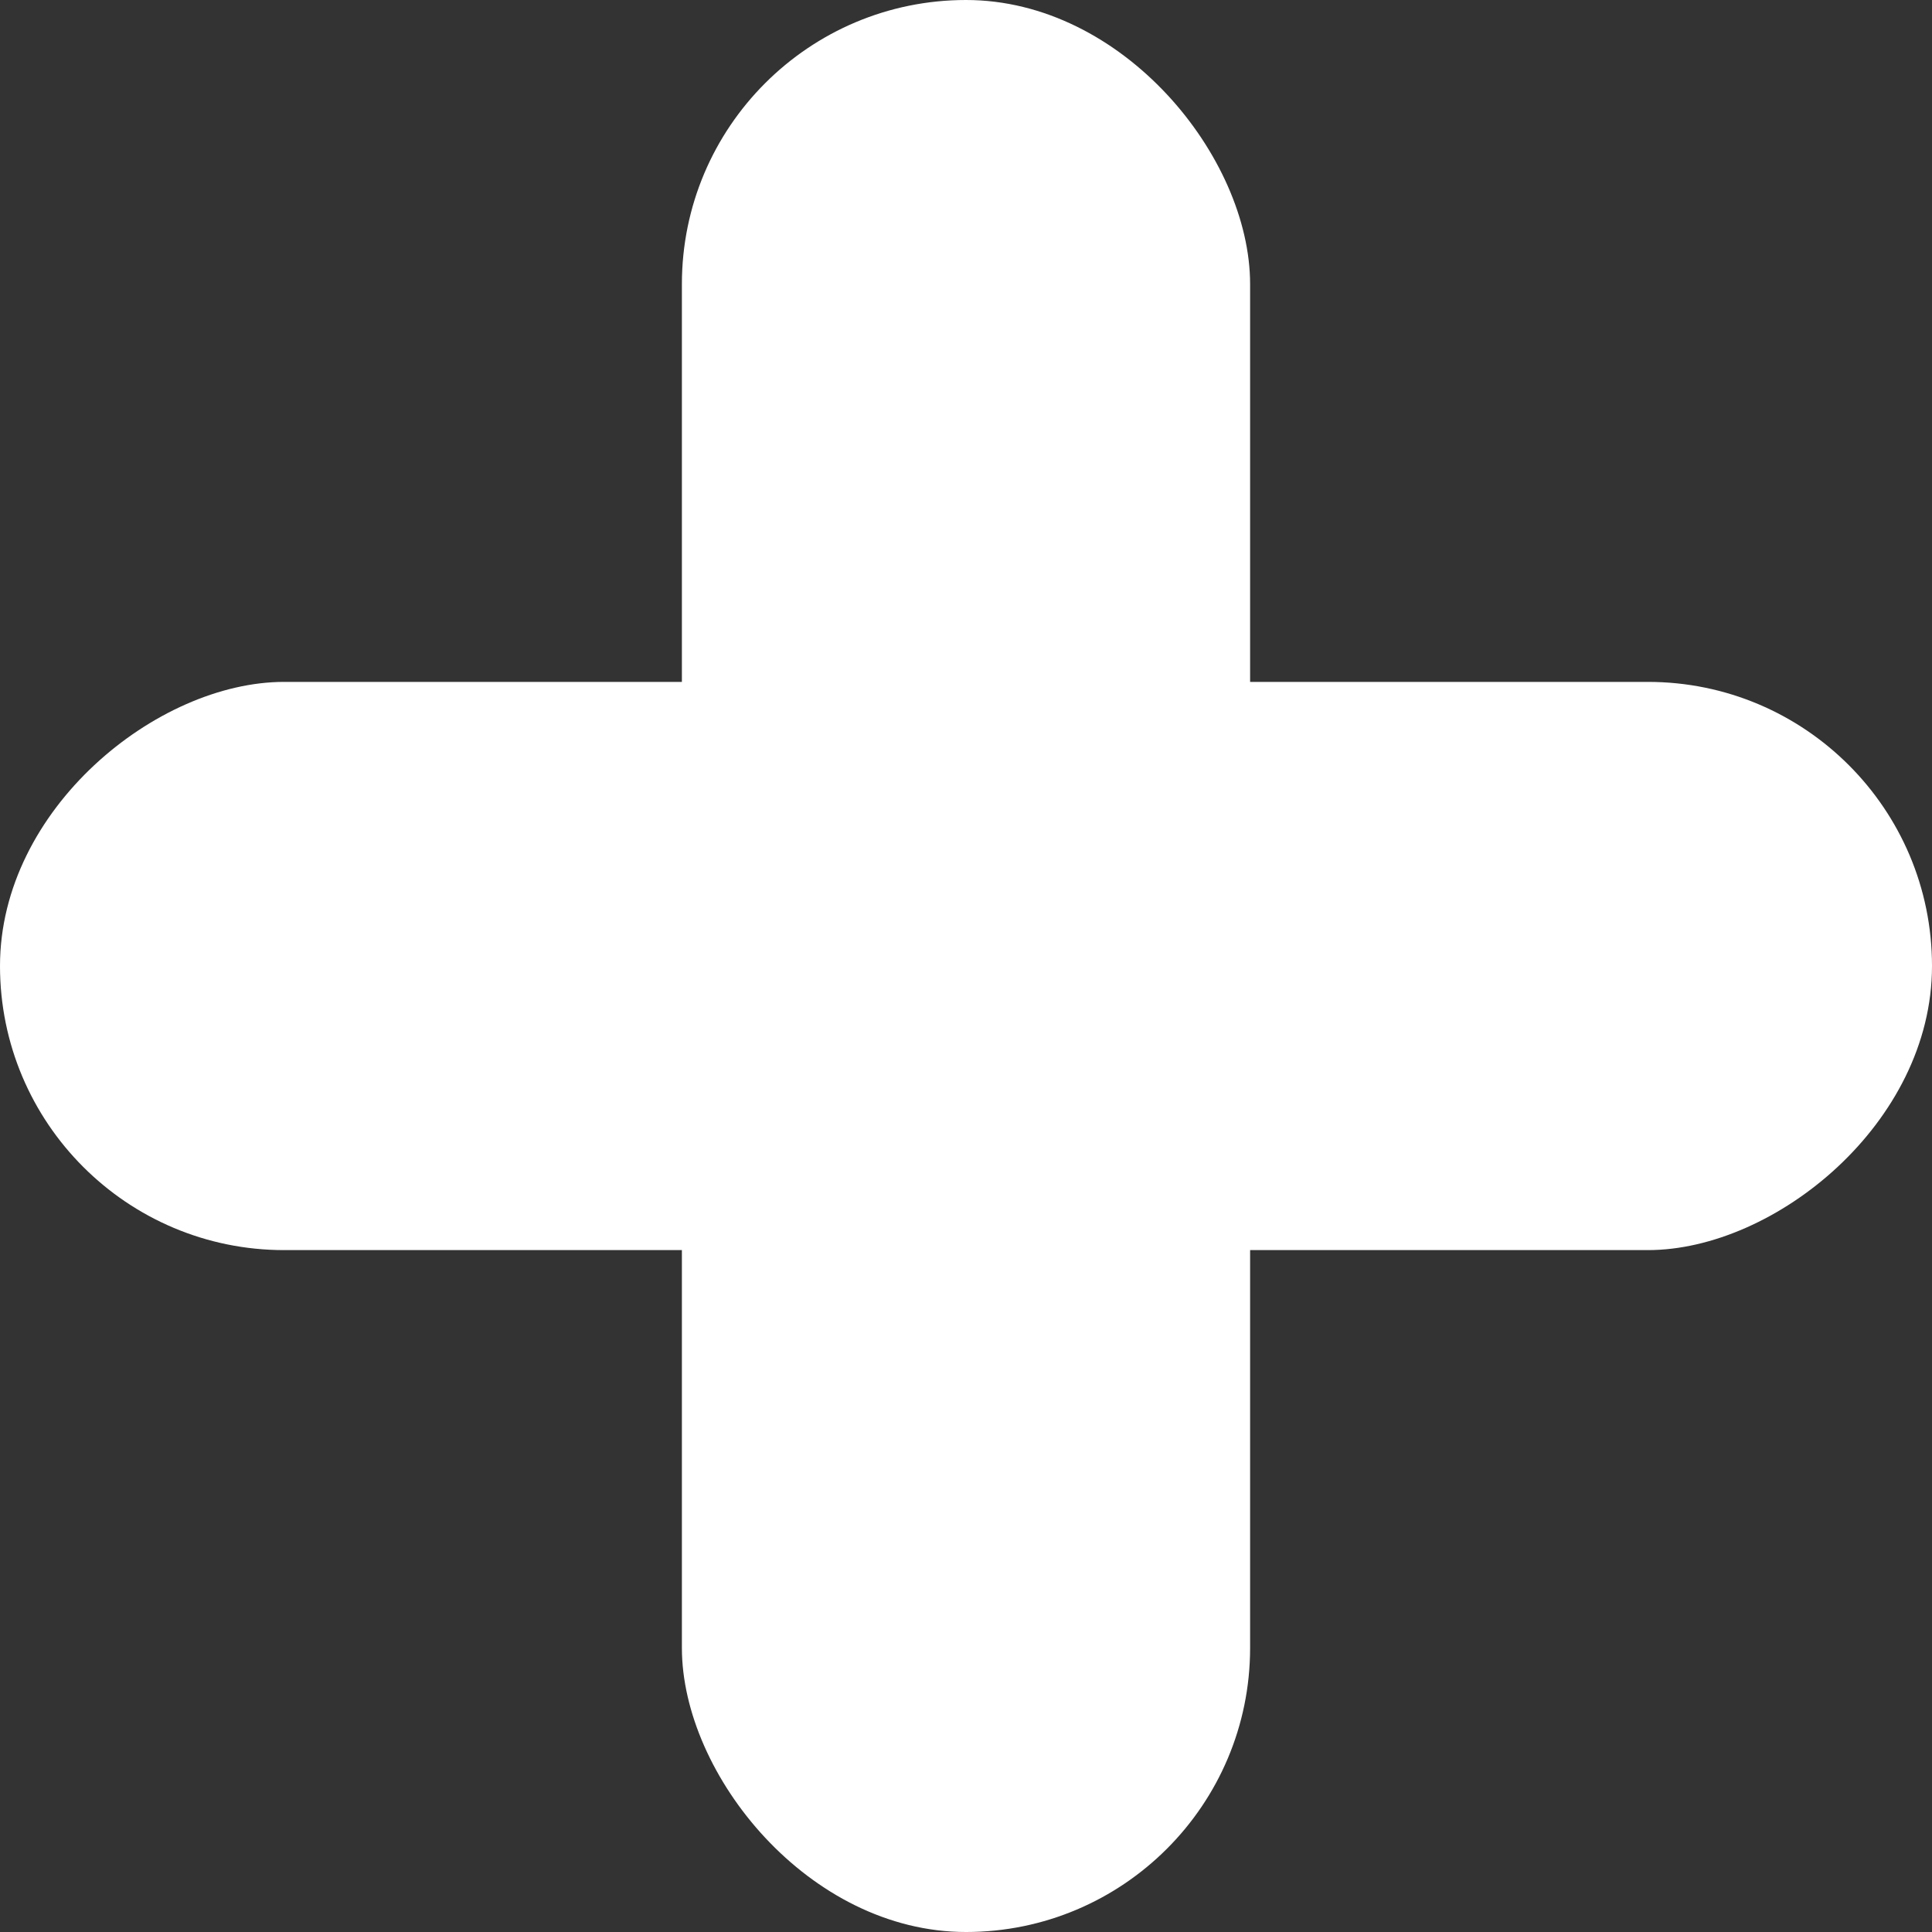 <svg id="signo_" data-name="signo +" xmlns="http://www.w3.org/2000/svg" width="9.092" height="9.092" viewBox="0 0 9.092 9.092">
  <rect x="0" y="0" width="9.092" height="9.092" fill="#333333" stroke="none"/>
  <rect id="Rectángulo_3" data-name="Rectángulo 3" width="2.674" height="9.092" rx="1.337" transform="translate(3.209)" fill="#fff"/>
  <rect id="Rectángulo_4" data-name="Rectángulo 4" width="2.674" height="9.092" rx="1.337" transform="translate(0 5.883) rotate(-90)" fill="#fff"/>
</svg>
